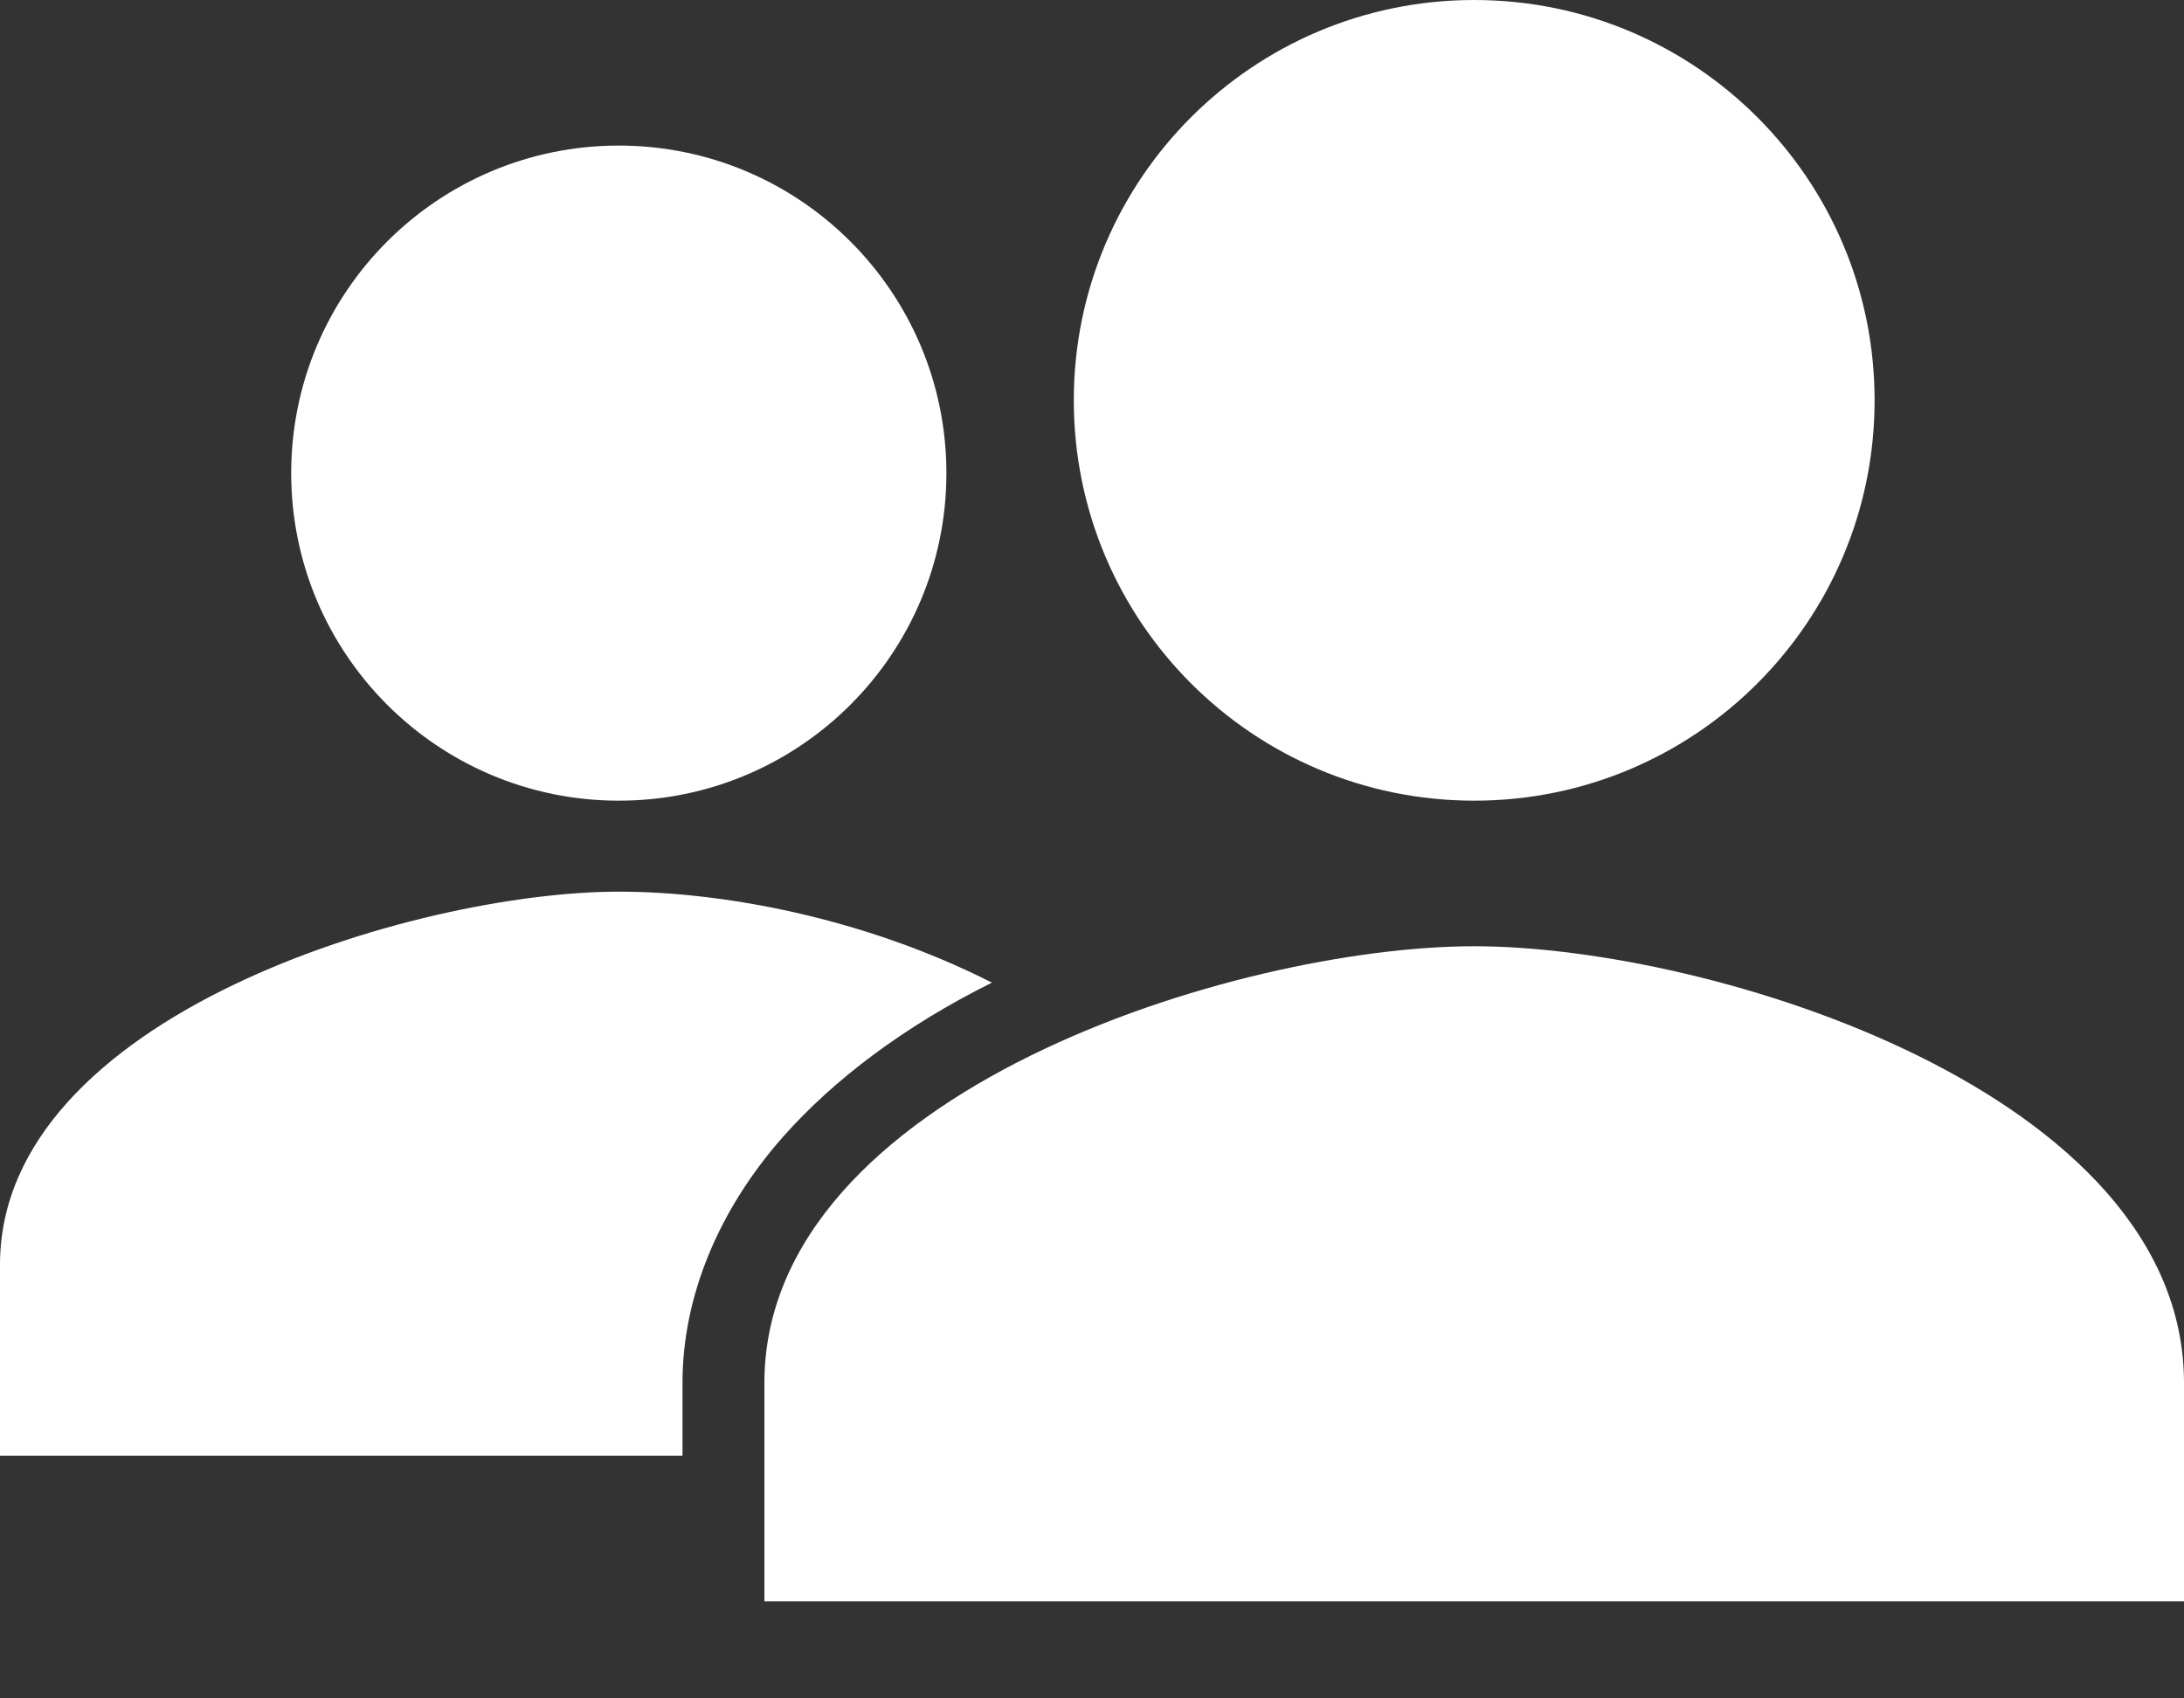 <svg width="18" height="14" viewBox="0 0 18 14" fill="none" xmlns="http://www.w3.org/2000/svg">
<rect x="0" y="0" width="18" height="14" fill="#333333" stroke="none"/>
<path d="M5.1 6.6C6.591 6.6 7.8 5.391 7.8 3.9C7.8 2.409 6.591 1.2 5.1 1.2C3.609 1.2 2.4 2.409 2.4 3.9C2.4 5.391 3.609 6.6 5.1 6.6Z" fill="white"/>
<path d="M8.175 8.1C7.119 7.564 5.954 7.35 5.1 7.35C3.428 7.35 0 8.375 0 10.425V12H5.625V11.397C5.625 10.685 5.925 9.971 6.45 9.375C6.869 8.9 7.455 8.458 8.175 8.1Z" fill="white"/>
<path d="M12.15 7.8C10.197 7.8 6.3 9.006 6.3 11.4V13.2H18V11.4C18 9.006 14.103 7.8 12.15 7.8Z" fill="white"/>
<path d="M12.15 6.6C13.973 6.6 15.45 5.123 15.45 3.3C15.45 1.477 13.973 0 12.15 0C10.327 0 8.85 1.477 8.85 3.3C8.85 5.123 10.327 6.6 12.15 6.6Z" fill="white"/>
</svg>

